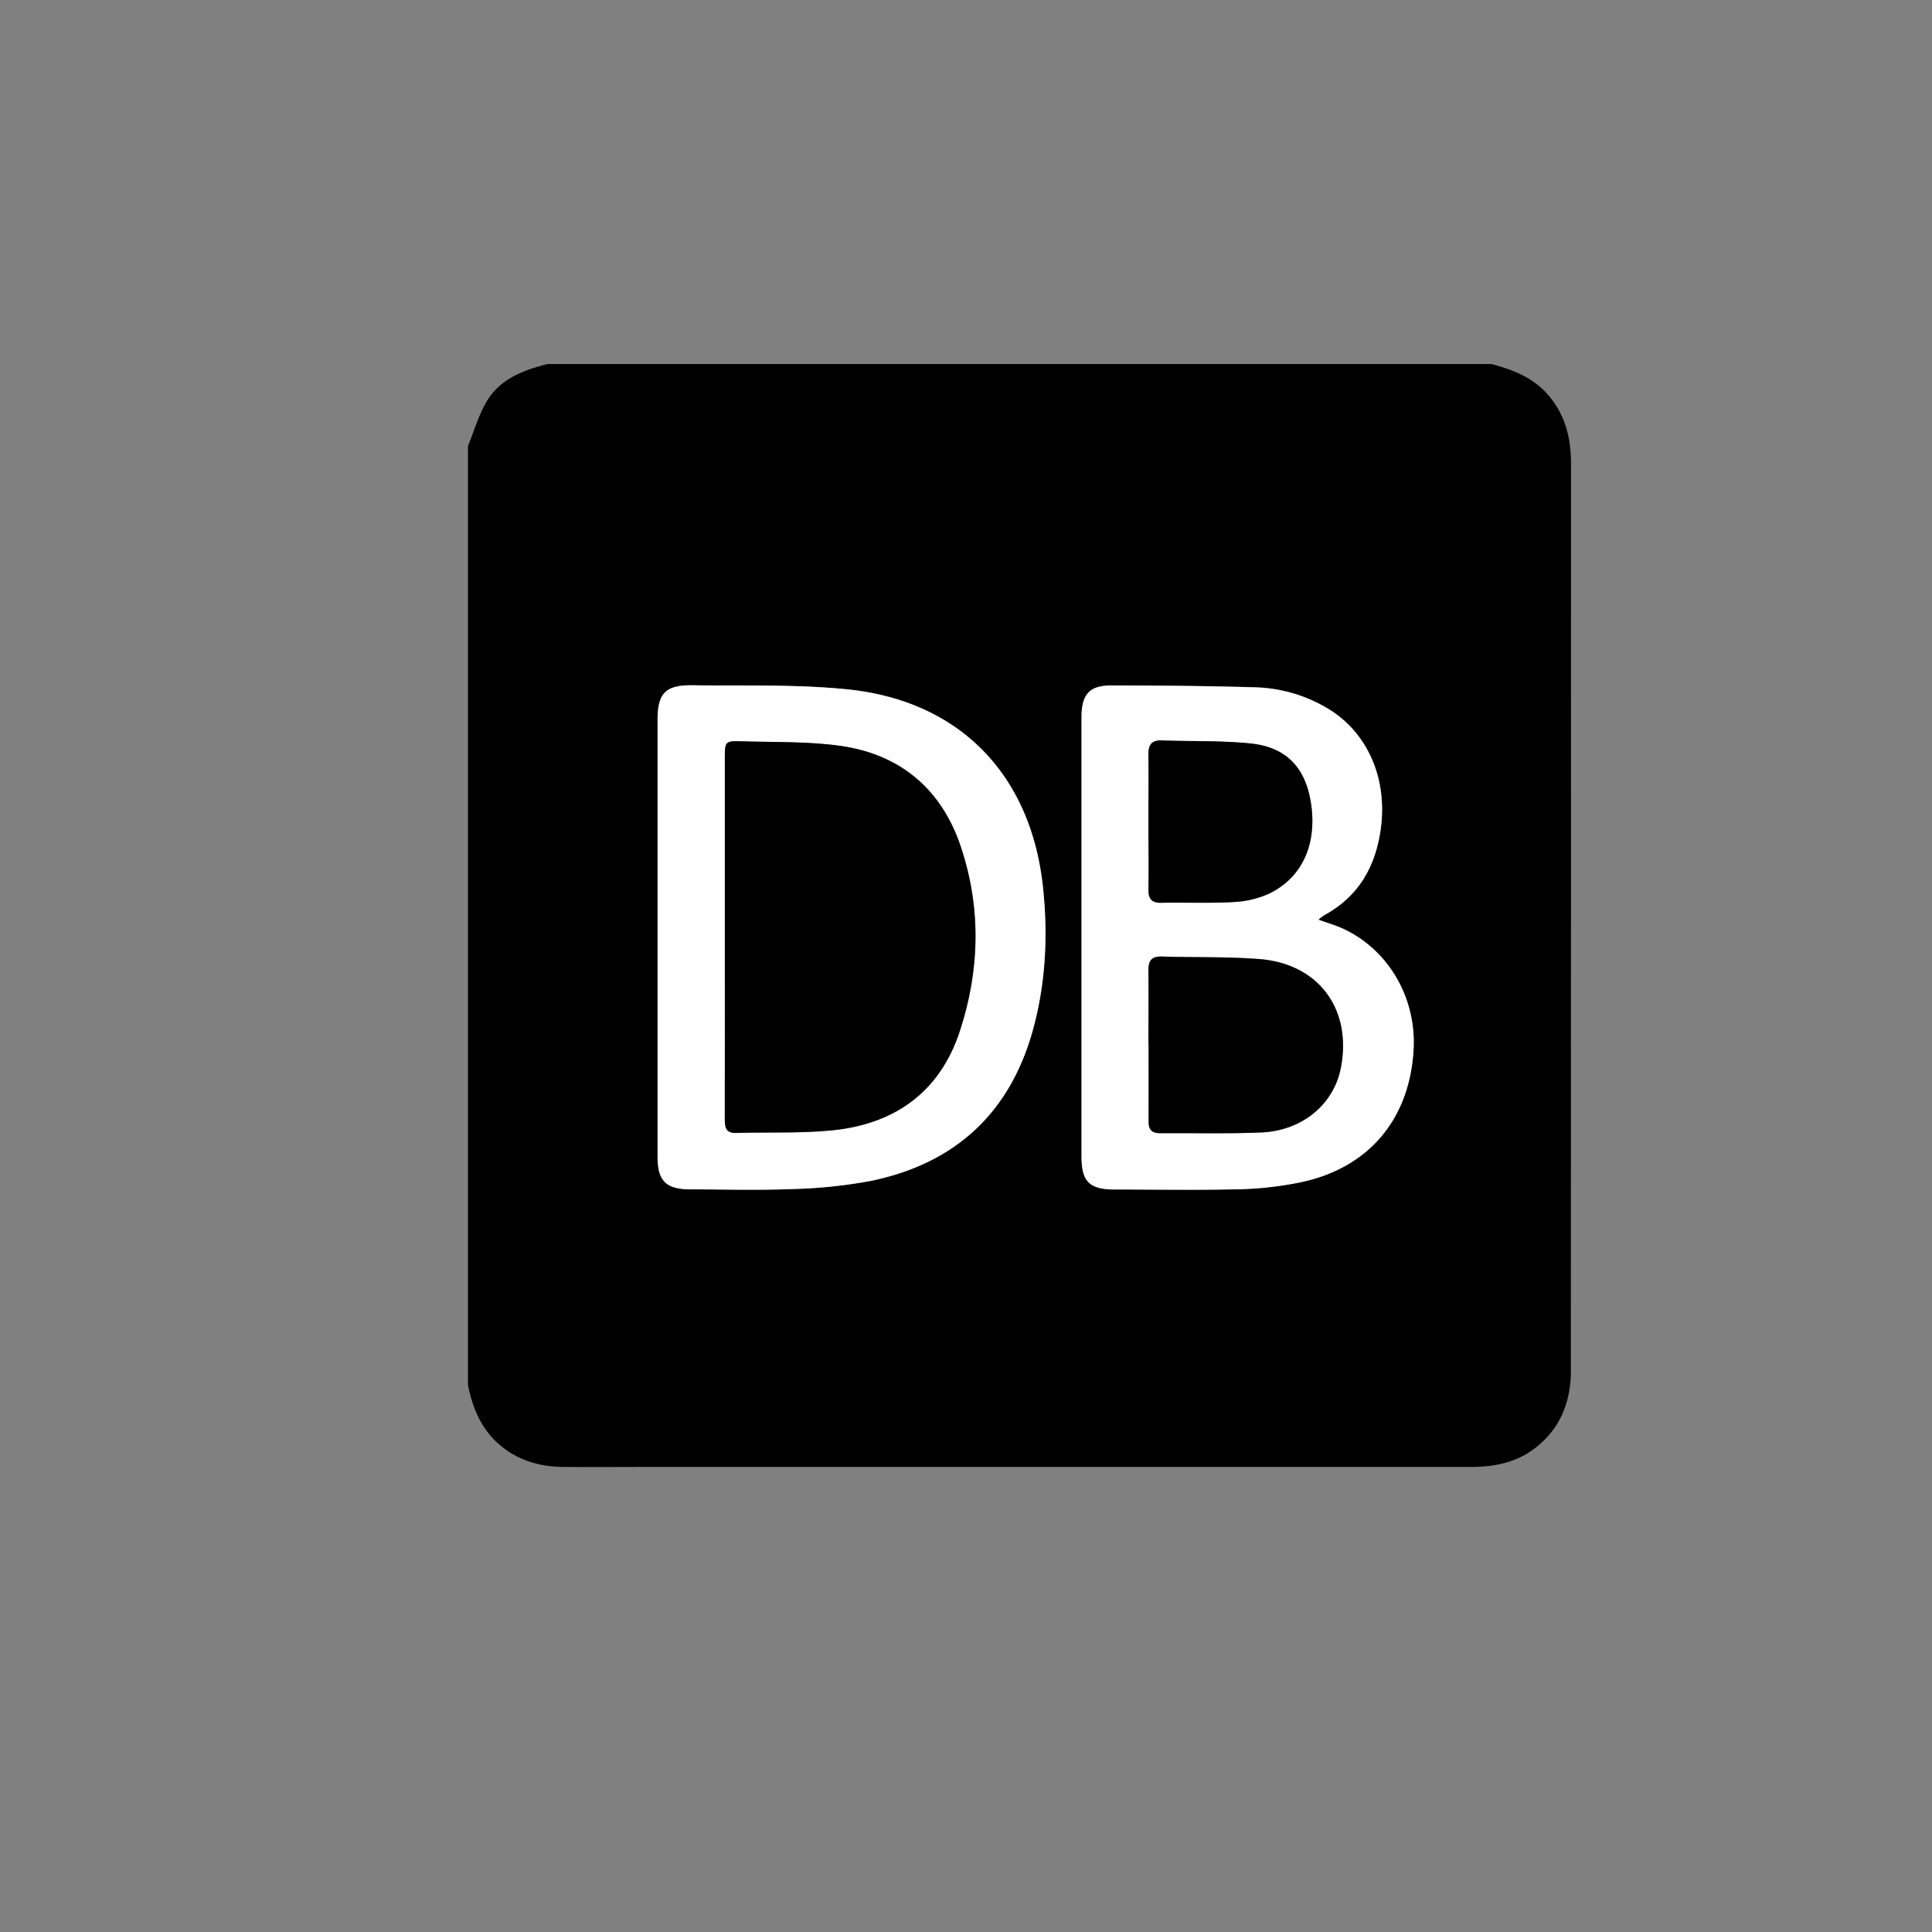 <svg id="Warstwa_1" data-name="Warstwa 1" xmlns="http://www.w3.org/2000/svg" viewBox="0 0 566.93 566.93" ><rect x="0" y="0" width="566.93" height="566.93" fill="#808080" stroke="none"/><defs><style>.cls-1{fill:#fff0;}</style></defs><path d="M461,136.09c0-7.75-1.78-14.8-7.14-20.67-4.39-4.8-10.13-7-16.22-8.6H160.72c-7,1.75-13.7,4.27-17.66,10.58-2.55,4.08-3.86,8.94-5.73,13.45V406.5c1.29,6.3,3.57,12.12,8.37,16.64,5.51,5.19,12.24,7.26,19.65,7.32,9,.06,17.91,0,26.87,0q119.64,0,239.28,0c6.68,0,13-1.13,18.52-5.2,7.19-5.32,10.51-12.67,10.93-21.47,0-.84,0-1.69,0-2.53Q461,268.69,461,136.09ZM302.85,303c-6.85,23.93-22.79,38.37-47,43.46a143.09,143.09,0,0,1-23.5,2.46c-9.88.4-19.8.13-29.7.09-7.25,0-9.71-2.44-9.72-9.67q0-32.22,0-64.45,0-31.75,0-63.51c0-8,2.31-10.4,10.41-10.28,15.15.23,30.4-.33,45.43,1.21,33.05,3.39,53.9,25.26,57.29,58.43C307.55,275,306.81,289.15,302.85,303Zm111.94,5.13c-1.21,20.5-13.35,34.78-33.49,38.87a101.36,101.36,0,0,1-17.54,1.93c-12.22.29-24.44.11-36.67.08-7.37,0-9.71-2.32-9.72-9.59q0-64.49,0-129c0-6.68,2.3-9.32,8.71-9.31,14.11,0,28.22.14,42.33.55a43.75,43.75,0,0,1,20.5,5.8c12.22,6.94,18.4,20.82,16.22,36-1.58,11-6.62,19.64-16.58,25.07a14.38,14.38,0,0,0-1.68,1.31c2.83,1,5.16,1.68,7.33,2.69C407.54,278.81,415.68,292.93,414.79,308.12Z"/><path class="cls-1" d="M394.2,272.58c-2.17-1-4.5-1.66-7.33-2.69a14.38,14.38,0,0,1,1.68-1.31c10-5.43,15-14.07,16.58-25.07,2.18-15.21-4-29.09-16.22-36a43.75,43.75,0,0,0-20.5-5.8c-14.11-.41-28.22-.53-42.33-.55-6.41,0-8.7,2.63-8.71,9.31q0,64.49,0,129c0,7.27,2.35,9.57,9.72,9.59,12.23,0,24.45.21,36.67-.08A101.36,101.36,0,0,0,381.3,347c20.14-4.09,32.28-18.37,33.49-38.87C415.68,292.93,407.54,278.81,394.2,272.58ZM341,217.3c8.71.33,17.49,0,26.13.91,10.58,1.15,16.12,7.34,17.63,17.94,1.67,11.8-2.75,21.54-12.5,26.17a28.78,28.78,0,0,1-10.64,2.41c-6.92.39-13.88.07-20.82.21-3,.06-3.83-1.28-3.79-4,.1-6.62,0-13.25,0-19.88s.08-13,0-19.57C337,218.57,337.93,217.19,341,217.3Zm52.45,96c-2.06,10.7-11.27,18.49-23.38,19-9.89.44-19.8.14-29.7.23-2.48,0-3.35-1.14-3.34-3.48.05-7.48,0-15,0-22.44h0c0-7.27.07-14.54,0-21.81-.05-2.9.87-4.23,4-4.13,9.47.31,19,0,28.41.73C386.91,282.75,396.76,296.1,393.45,313.31Z"/><path class="cls-1" d="M306.1,260.73c-3.39-33.17-24.24-55-57.29-58.43-15-1.54-30.28-1-45.43-1.21-8.1-.12-10.4,2.28-10.41,10.28q0,31.75,0,63.51,0,32.22,0,64.45c0,7.23,2.47,9.65,9.72,9.67,9.9,0,19.82.31,29.7-.09a143.09,143.09,0,0,0,23.5-2.46c24.16-5.09,40.1-19.53,47-43.46C306.81,289.15,307.55,275,306.1,260.73Zm-24.46,41.92c-5.88,17.92-19.14,27.28-37.55,29.08-9.29.91-18.71.49-28.06.76-3.08.09-3.34-1.75-3.34-4.09q0-26.68,0-53.38,0-26.37,0-52.74c0-4.61.17-4.89,4.84-4.74,9.77.31,19.65,0,29.28,1.38,17.57,2.55,29.58,12.84,35.17,29.7C288,266.55,287.5,284.78,281.64,302.65Z"/><path d="M337,306.64c0-7.27.08-14.54,0-21.81-.05-2.9.86-4.23,4-4.13,9.47.31,19,0,28.41.73,17.52,1.32,27.37,14.67,24.06,31.88-2.06,10.7-11.27,18.49-23.38,19-9.89.43-19.8.13-29.71.22-2.47,0-3.35-1.14-3.33-3.48.05-7.48,0-15,0-22.44Z"/><path d="M337,241c0-6.52.08-13,0-19.57-.05-2.9.93-4.28,4-4.16,8.71.32,17.49,0,26.13.91,10.58,1.14,16.12,7.33,17.62,17.93,1.68,11.8-2.74,21.54-12.49,26.17a29,29,0,0,1-10.64,2.42c-6.93.38-13.88.06-20.82.2-3,.06-3.84-1.28-3.79-4C337.11,254.3,337,247.67,337,241Z"/><path d="M212.7,275q0-26.37,0-52.74c0-4.61.16-4.89,4.84-4.74,9.77.31,19.65,0,29.28,1.38,17.57,2.55,29.58,12.85,35.17,29.7,5.95,17.93,5.5,36.17-.36,54s-19.14,27.28-37.55,29.08c-9.29.91-18.71.49-28.07.76-3.07.09-3.33-1.74-3.33-4.09Q212.74,301.72,212.7,275Z"/></svg>